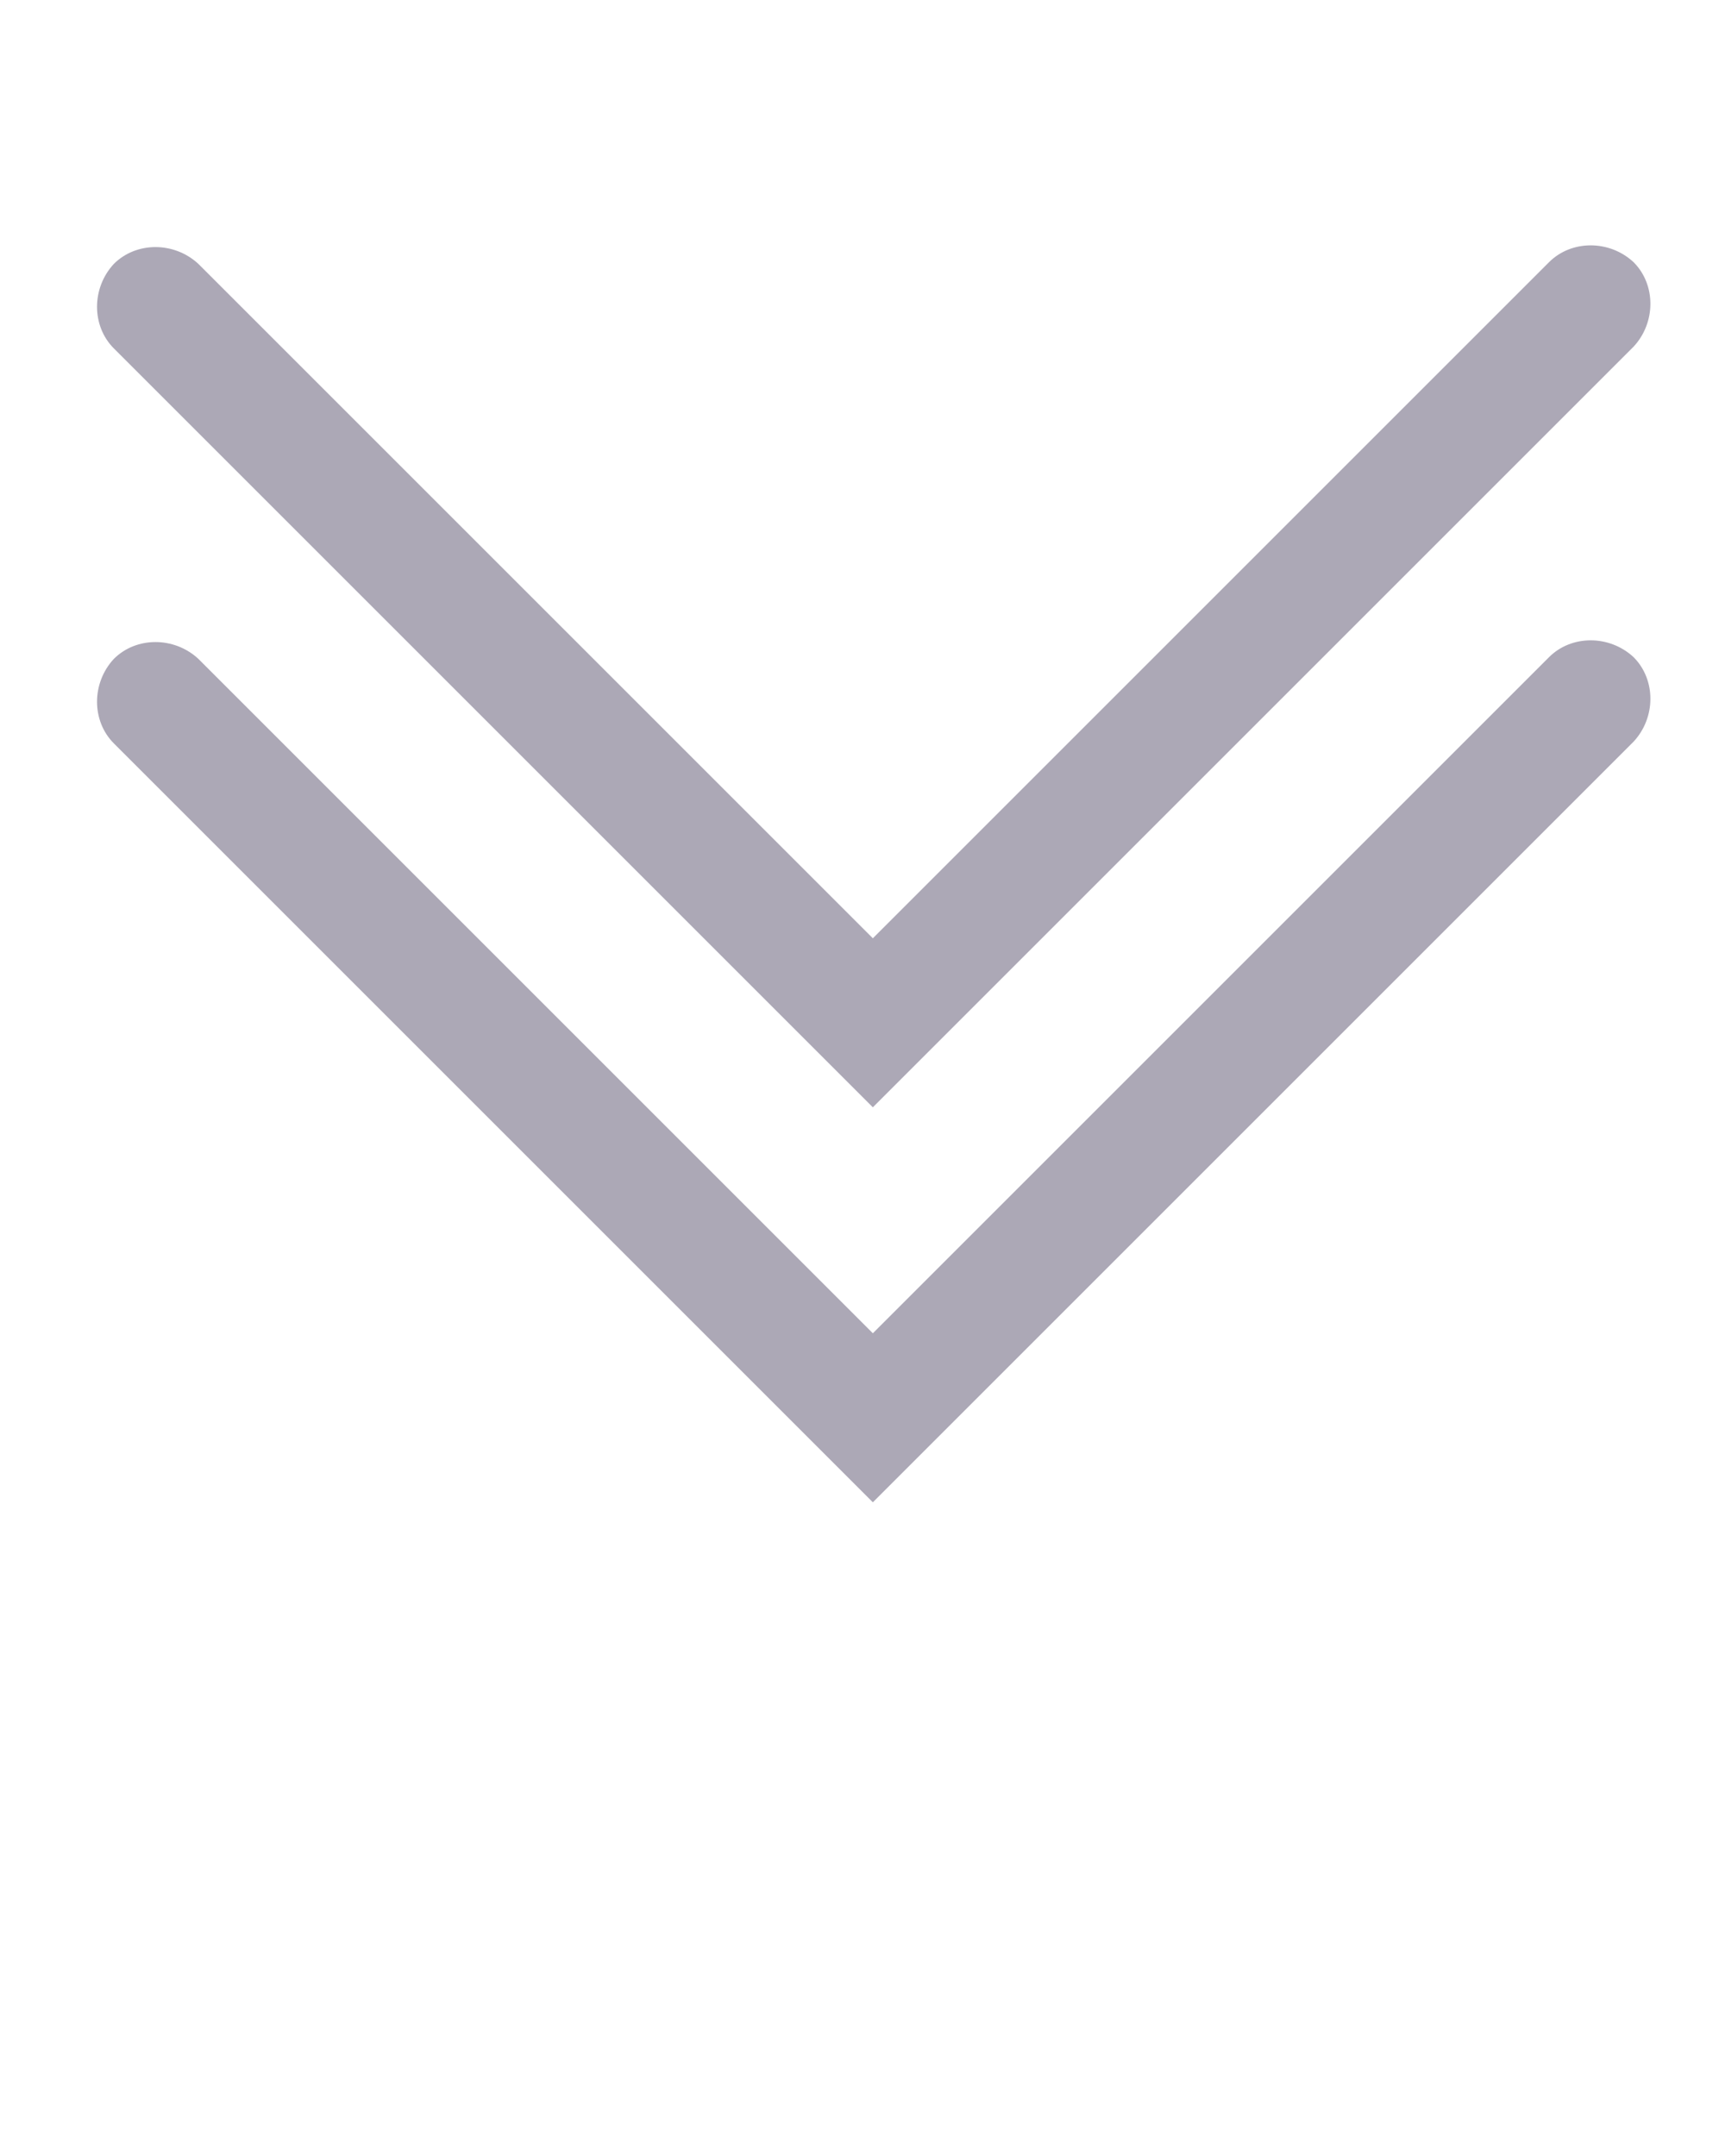<svg xmlns="http://www.w3.org/2000/svg" xmlns:xlink="http://www.w3.org/1999/xlink" version="1.1" x="0px" y="0px" viewBox="0 0 100 125" enable-background="new 0 0 100 100" xml:space="preserve" fill="#ACA8B6"><path d="M50.6,64.2l-44-44c-1.3-1.3-1.3-3.5,0-4.9c1.3-1.3,3.5-1.3,4.9,0l39.1,39.1l39.2-39.2c1.3-1.3,3.5-1.3,4.9,0  c1.3,1.3,1.3,3.5,0,4.9L50.6,64.2z"/><path d="M50.6,87.1l-44-44c-1.3-1.3-1.3-3.5,0-4.9c1.3-1.3,3.5-1.3,4.9,0l39.1,39.1l39.2-39.2c1.3-1.3,3.5-1.3,4.9,0  c1.3,1.3,1.3,3.5,0,4.9L50.6,87.1z"/></svg>
